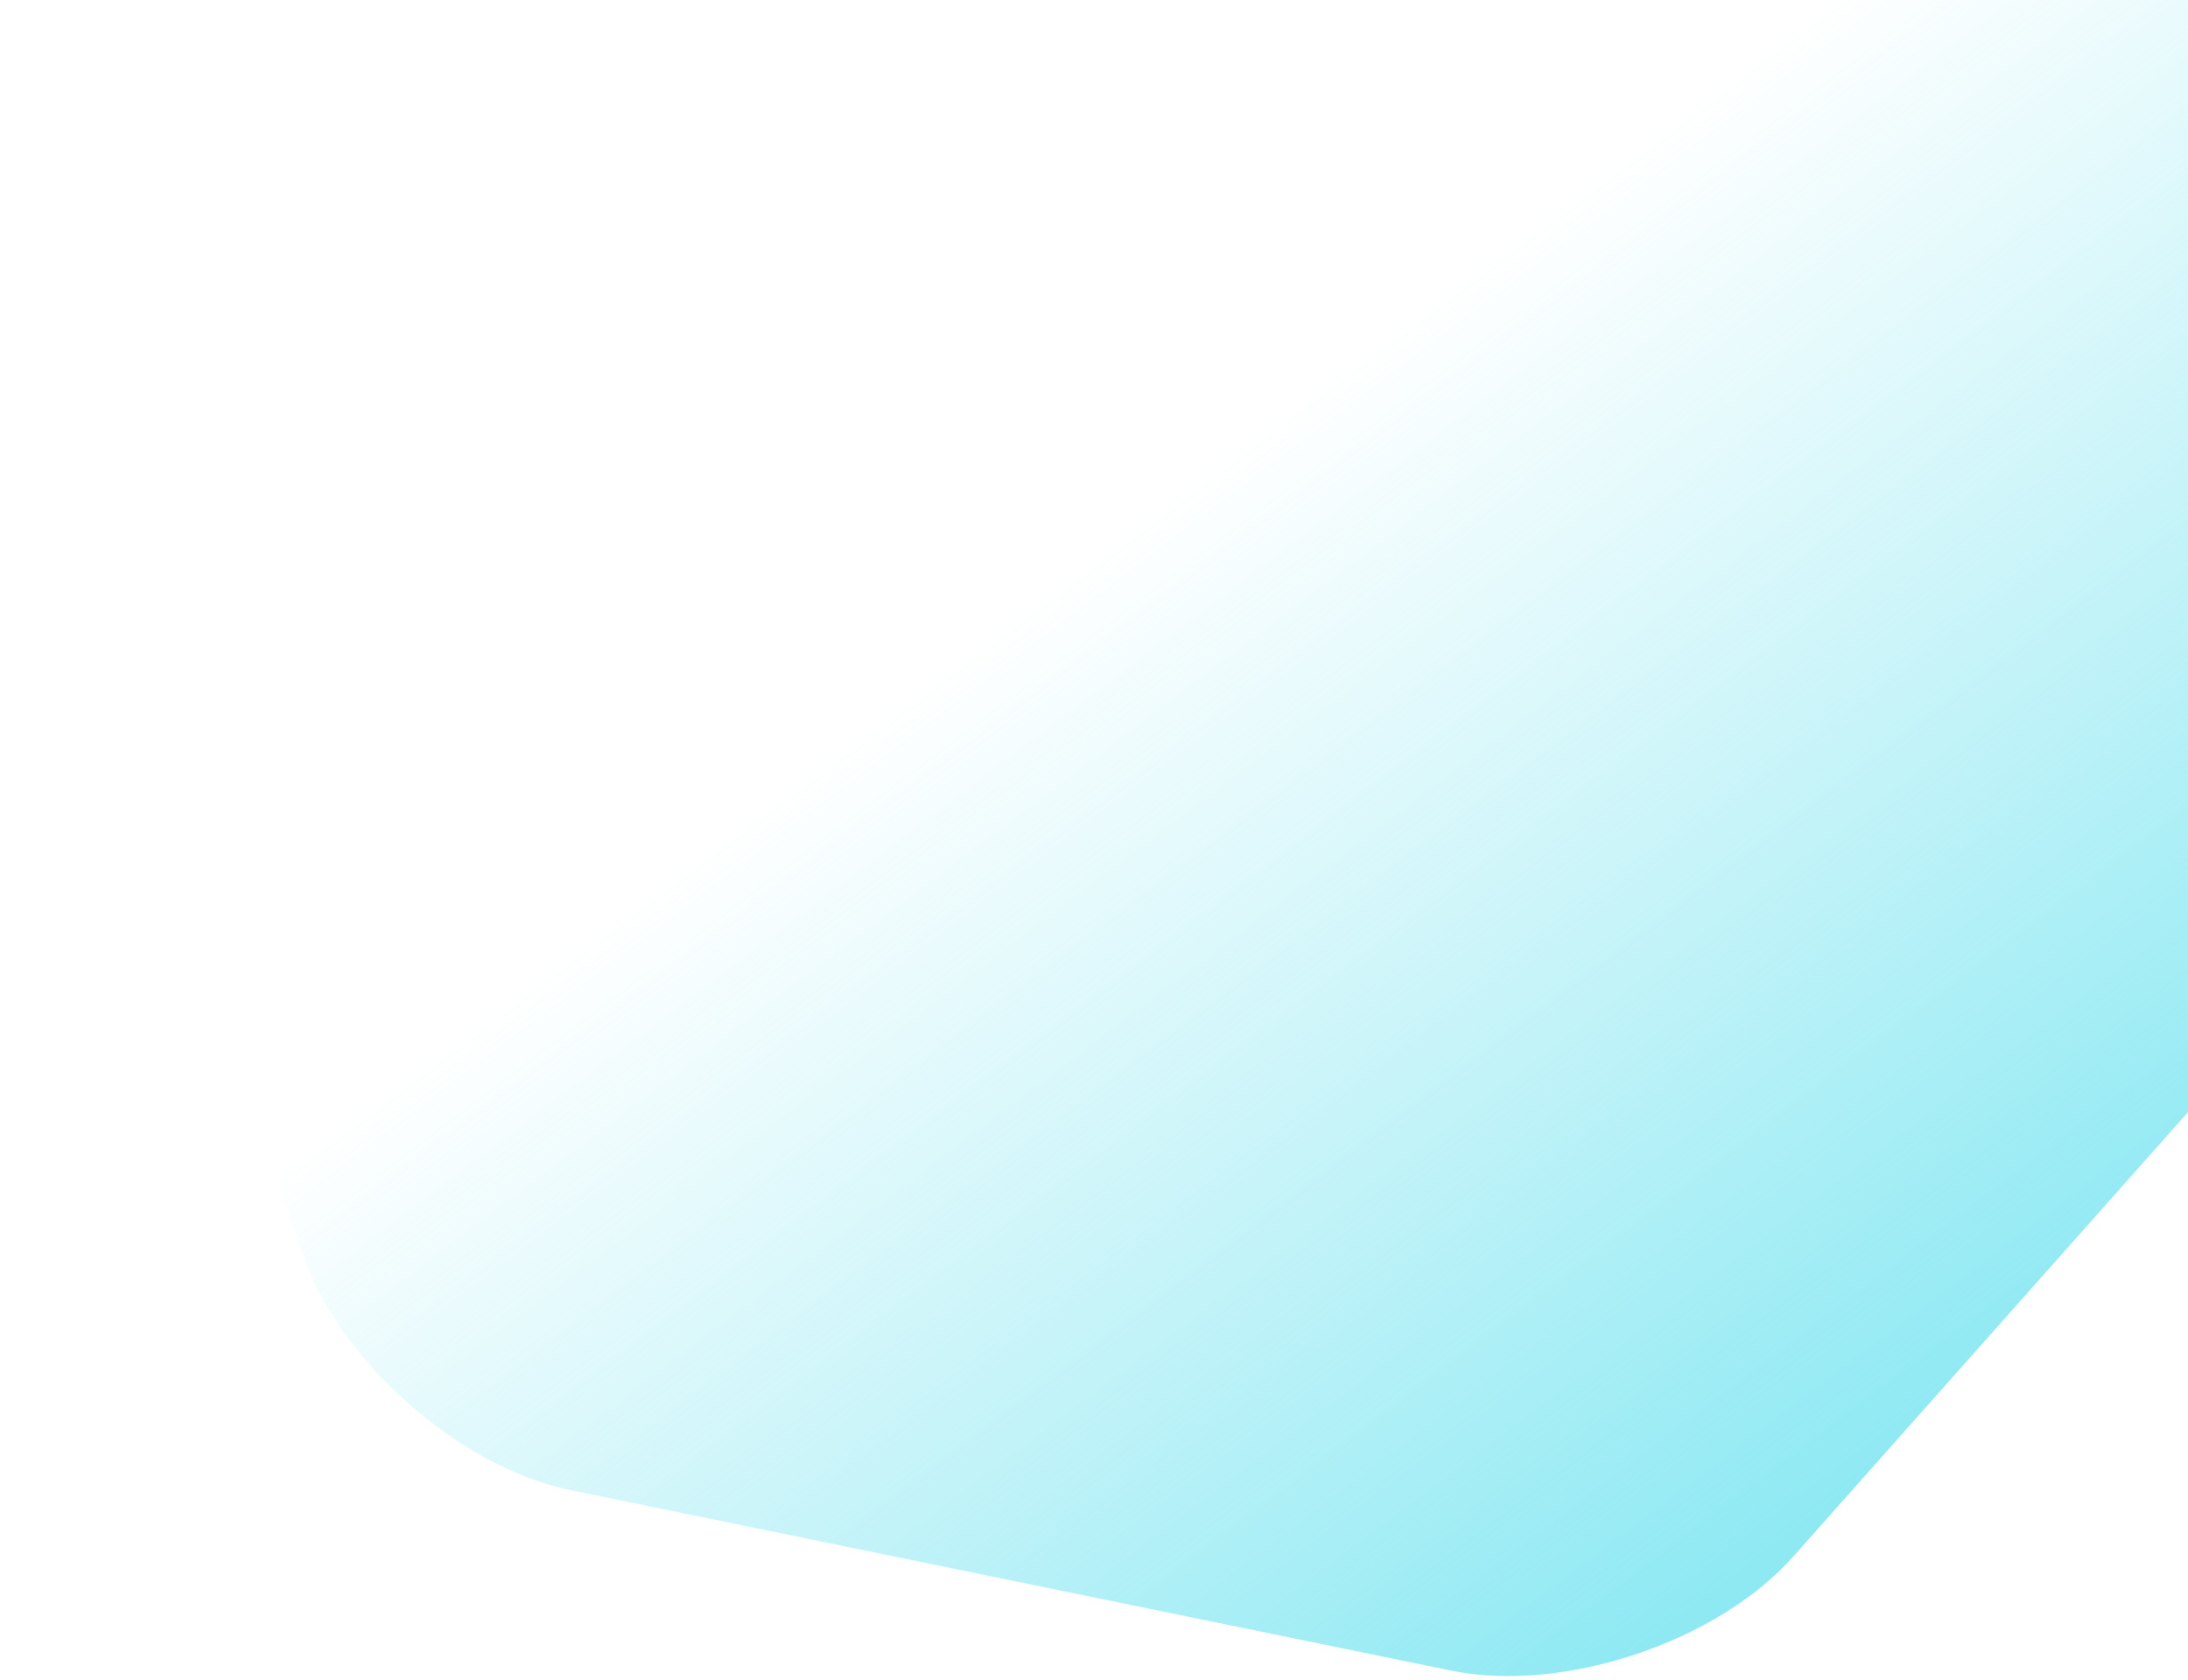 <svg width="543" height="417" viewBox="0 0 543 417" fill="none" xmlns="http://www.w3.org/2000/svg">
<path d="M473.848 -138.937C501.624 -133.255 531.865 -106.496 540.74 -79.444L611.202 132.016C620.078 159.068 612.047 198.548 593.152 219.609L445.112 386.284C426.212 407.654 387.94 420.375 360.164 414.693L141.663 369.909C113.887 364.226 83.646 337.468 74.77 310.415L4.308 98.956C-4.568 71.903 3.463 32.423 22.359 11.363L170.398 -155.312C189.298 -176.682 227.57 -189.404 255.346 -183.721L473.848 -138.937Z" fill="url(#paint0_linear_214_13431)"/>
<defs>
<linearGradient id="paint0_linear_214_13431" x1="428" y1="480" x2="206" y2="186" gradientUnits="userSpaceOnUse">
<stop stop-color="#75E4F0"/>
<stop offset="1" stop-color="#75E4F0" stop-opacity="0"/>
</linearGradient>
</defs>
</svg>
